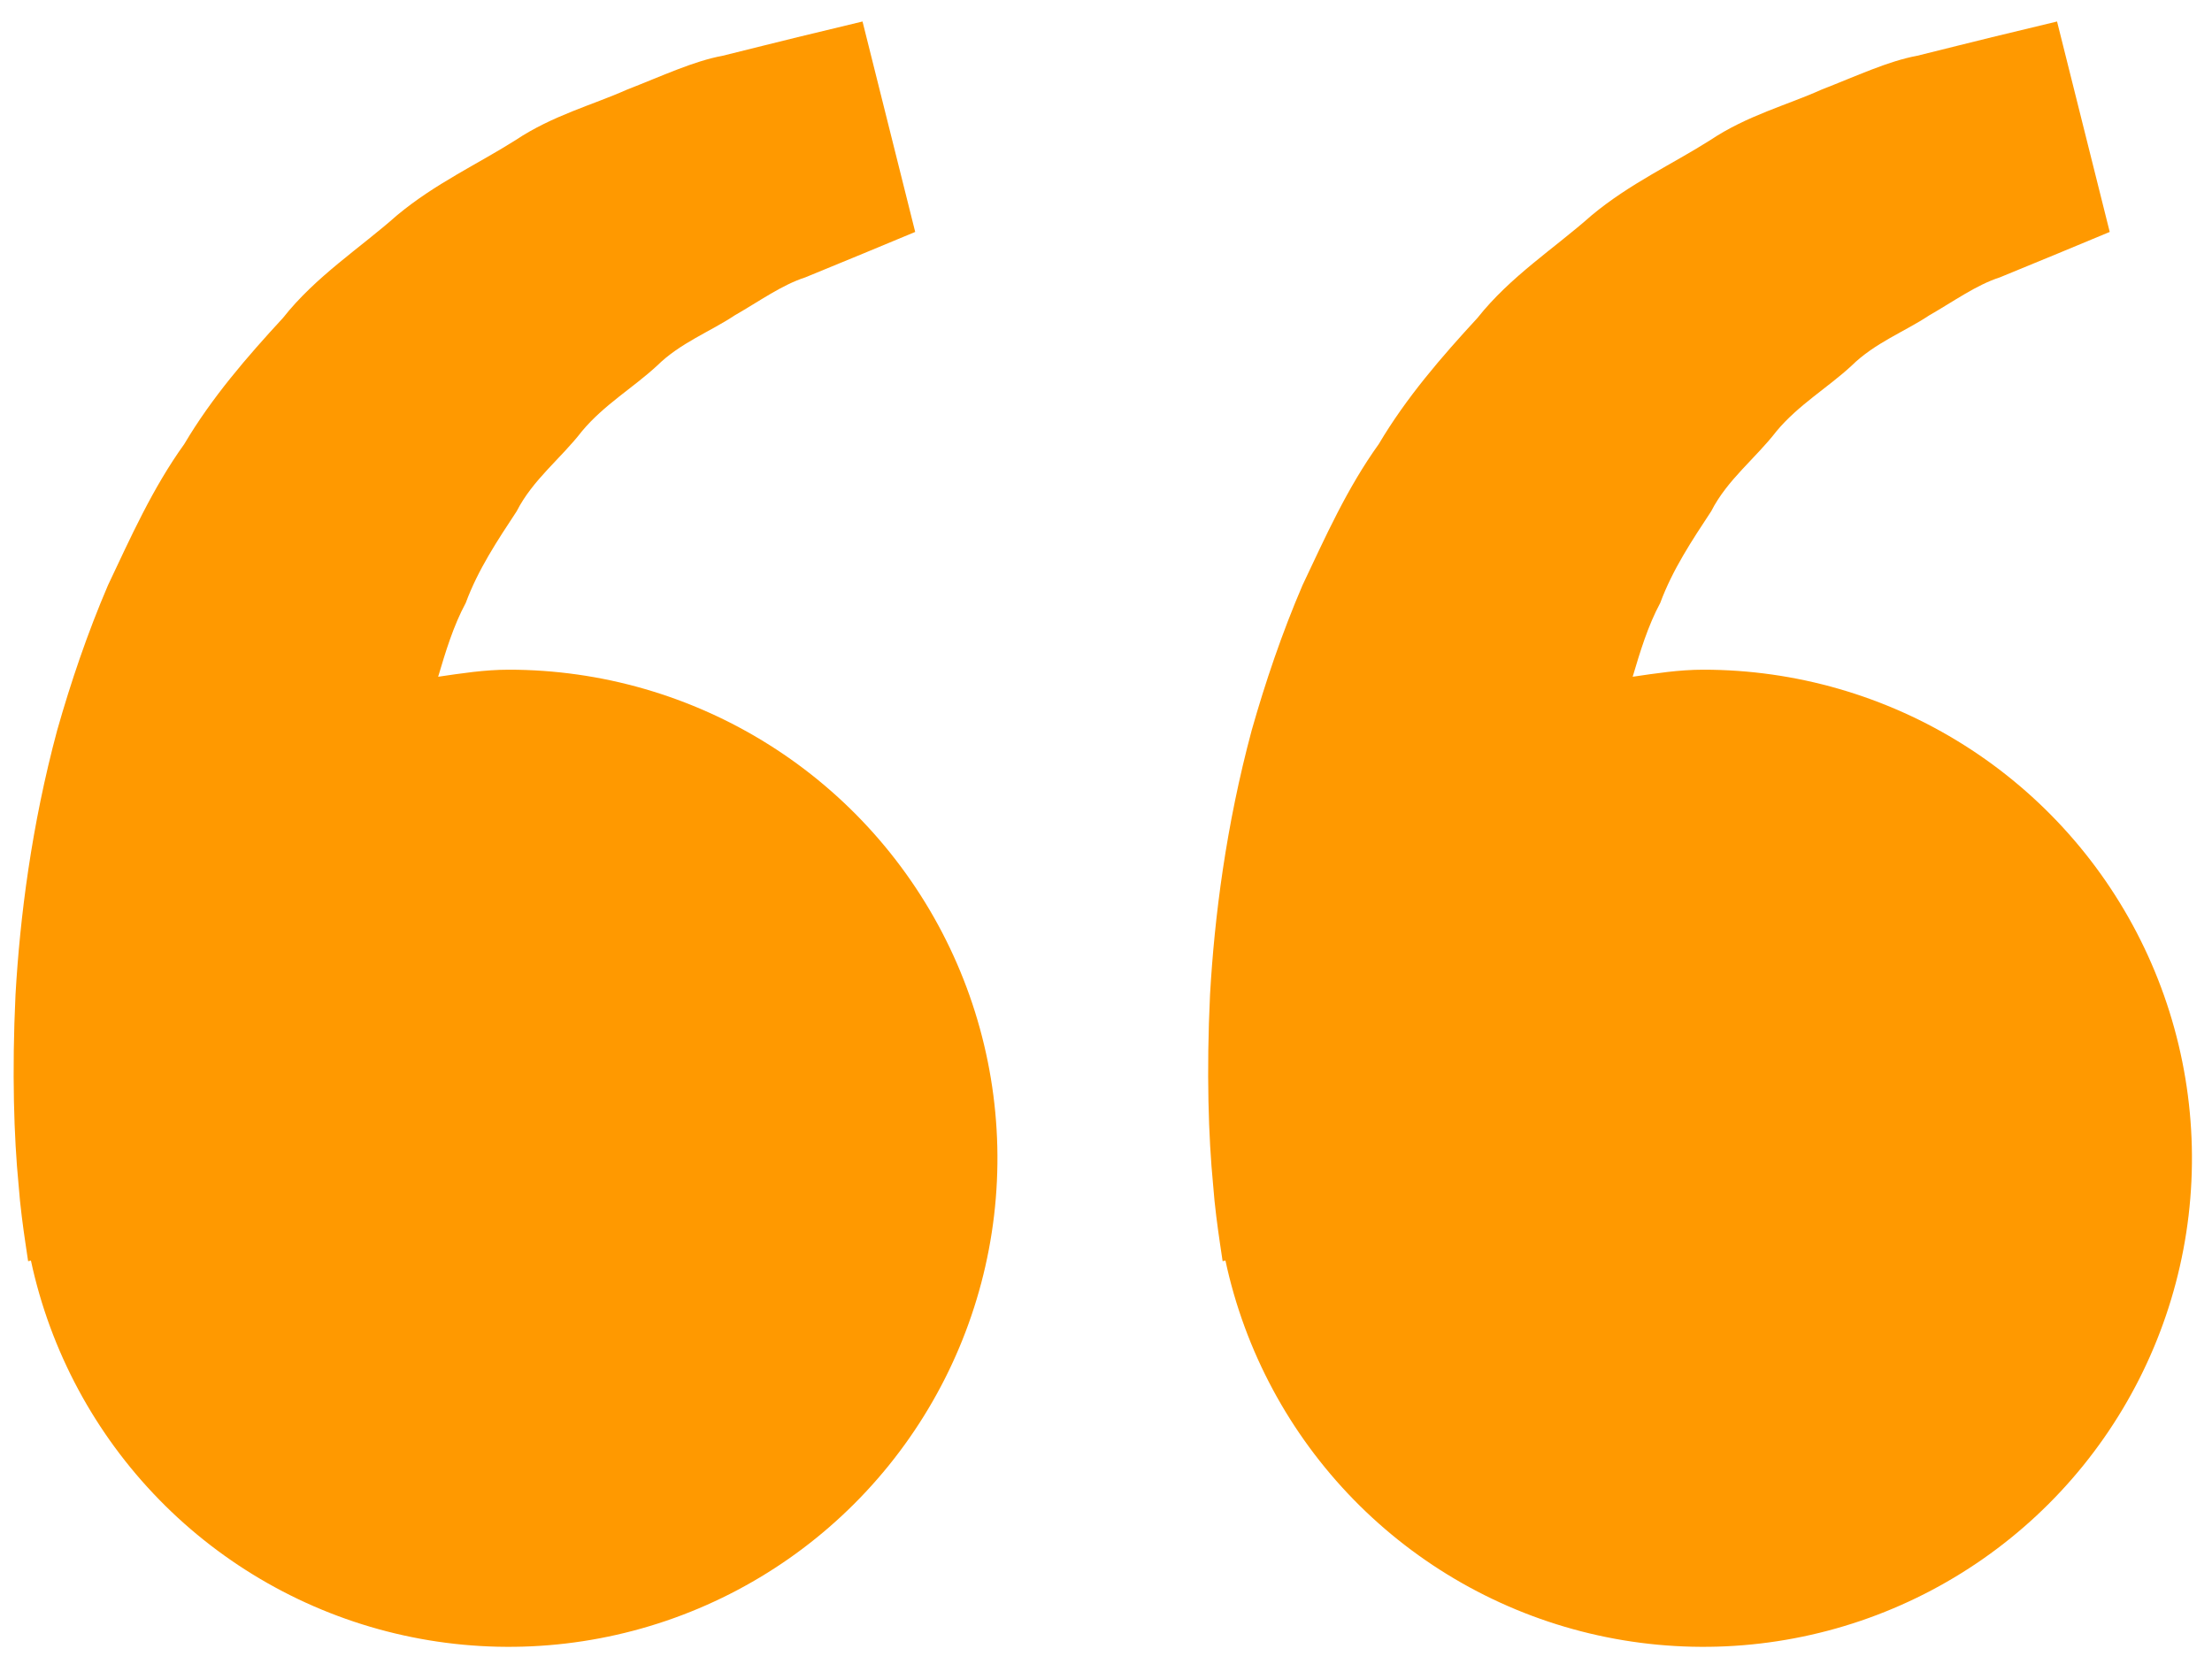 <svg width="101" height="76" viewBox="0 0 101 76" fill="none" xmlns="http://www.w3.org/2000/svg">
<path d="M23.229 30.584C22.123 30.584 21.062 30.752 20.006 30.906C20.348 29.756 20.7 28.585 21.266 27.534C21.831 26.007 22.713 24.683 23.591 23.349C24.325 21.907 25.619 20.93 26.571 19.695C27.568 18.495 28.926 17.697 30.002 16.7C31.058 15.659 32.442 15.139 33.542 14.405C34.693 13.745 35.694 13.016 36.765 12.669L39.438 11.569L41.788 10.592L39.383 0.982L36.423 1.696C35.476 1.934 34.321 2.212 33.007 2.544C31.663 2.792 30.23 3.471 28.634 4.091C27.057 4.795 25.232 5.271 23.537 6.402C21.831 7.483 19.862 8.385 18.127 9.833C16.446 11.325 14.418 12.62 12.921 14.519C11.284 16.294 9.668 18.158 8.414 20.28C6.961 22.303 5.974 24.525 4.933 26.721C3.991 28.918 3.232 31.164 2.612 33.346C1.437 37.719 0.912 41.874 0.708 45.429C0.54 48.989 0.639 51.949 0.847 54.091C0.922 55.103 1.06 56.084 1.16 56.764L1.284 57.597L1.412 57.567C2.294 61.687 4.325 65.472 7.268 68.486C10.212 71.5 13.948 73.619 18.046 74.598C22.143 75.577 26.434 75.376 30.422 74.018C34.41 72.66 37.933 70.201 40.581 66.925C43.23 63.649 44.897 59.69 45.39 55.506C45.883 51.322 45.181 47.084 43.366 43.282C41.55 39.48 38.696 36.27 35.132 34.023C31.569 31.776 27.442 30.583 23.229 30.584ZM77.771 30.584C76.665 30.584 75.604 30.752 74.548 30.906C74.89 29.756 75.242 28.585 75.807 27.534C76.373 26.007 77.255 24.683 78.133 23.349C78.867 21.907 80.161 20.93 81.113 19.695C82.109 18.495 83.468 17.697 84.544 16.7C85.6 15.659 86.983 15.139 88.084 14.405C89.234 13.745 90.236 13.016 91.307 12.669L93.98 11.569L96.33 10.592L93.925 0.982L90.965 1.696C90.018 1.934 88.863 2.212 87.549 2.544C86.205 2.792 84.772 3.471 83.175 4.091C81.604 4.8 79.774 5.271 78.078 6.407C76.373 7.488 74.404 8.39 72.669 9.838C70.988 11.331 68.96 12.625 67.462 14.519C65.826 16.294 64.21 18.158 62.955 20.28C61.502 22.303 60.516 24.525 59.475 26.721C58.532 28.918 57.774 31.164 57.154 33.346C55.979 37.719 55.453 41.874 55.25 45.429C55.081 48.989 55.181 51.949 55.389 54.091C55.463 55.103 55.602 56.084 55.701 56.764L55.825 57.597L55.954 57.567C56.836 61.687 58.866 65.472 61.81 68.486C64.753 71.5 68.49 73.619 72.588 74.598C76.685 75.577 80.976 75.376 84.964 74.018C88.952 72.66 92.474 70.201 95.123 66.925C97.772 63.649 99.439 59.69 99.932 55.506C100.424 51.322 99.722 47.084 97.907 43.282C96.092 39.48 93.237 36.27 89.674 34.023C86.111 31.776 81.984 30.583 77.771 30.584Z" fill="#FF9900"/>
</svg>
